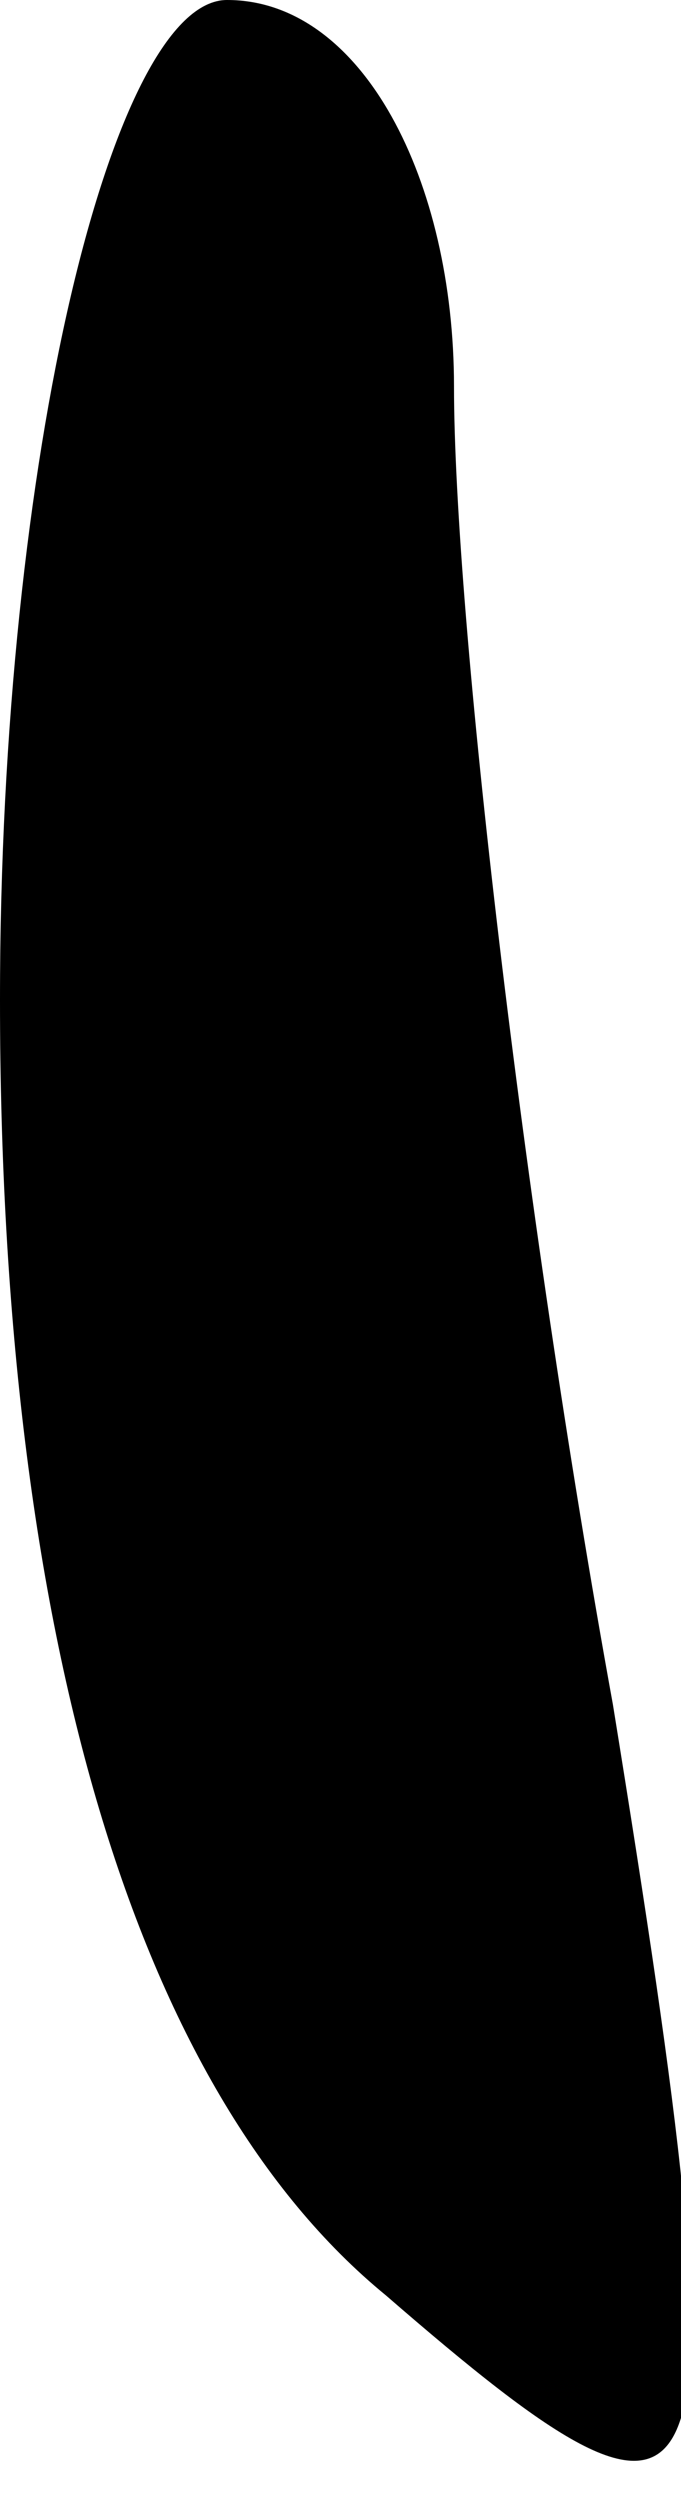 <?xml version="1.0" standalone="no"?>
<!DOCTYPE svg PUBLIC "-//W3C//DTD SVG 20010904//EN"
 "http://www.w3.org/TR/2001/REC-SVG-20010904/DTD/svg10.dtd">
<svg version="1.0" xmlns="http://www.w3.org/2000/svg"
 width="3pt" height="11pt" viewBox="0 0 3 11"
 preserveAspectRatio="xMidYMid meet">
<g transform="translate(0,11) scale(0.1,-0.1)"
fill="#000000" stroke="none">
<path fill="#000000" stroke="none" d="M0 66 c0 -28 6 -48 17 -57 15 -13 16
-11 10 26 -4 22 -7 48 -7 58 0 9 -4 17 -10 17 -5 0 -10 -20 -10 -44z"/>
</g>
</svg>
